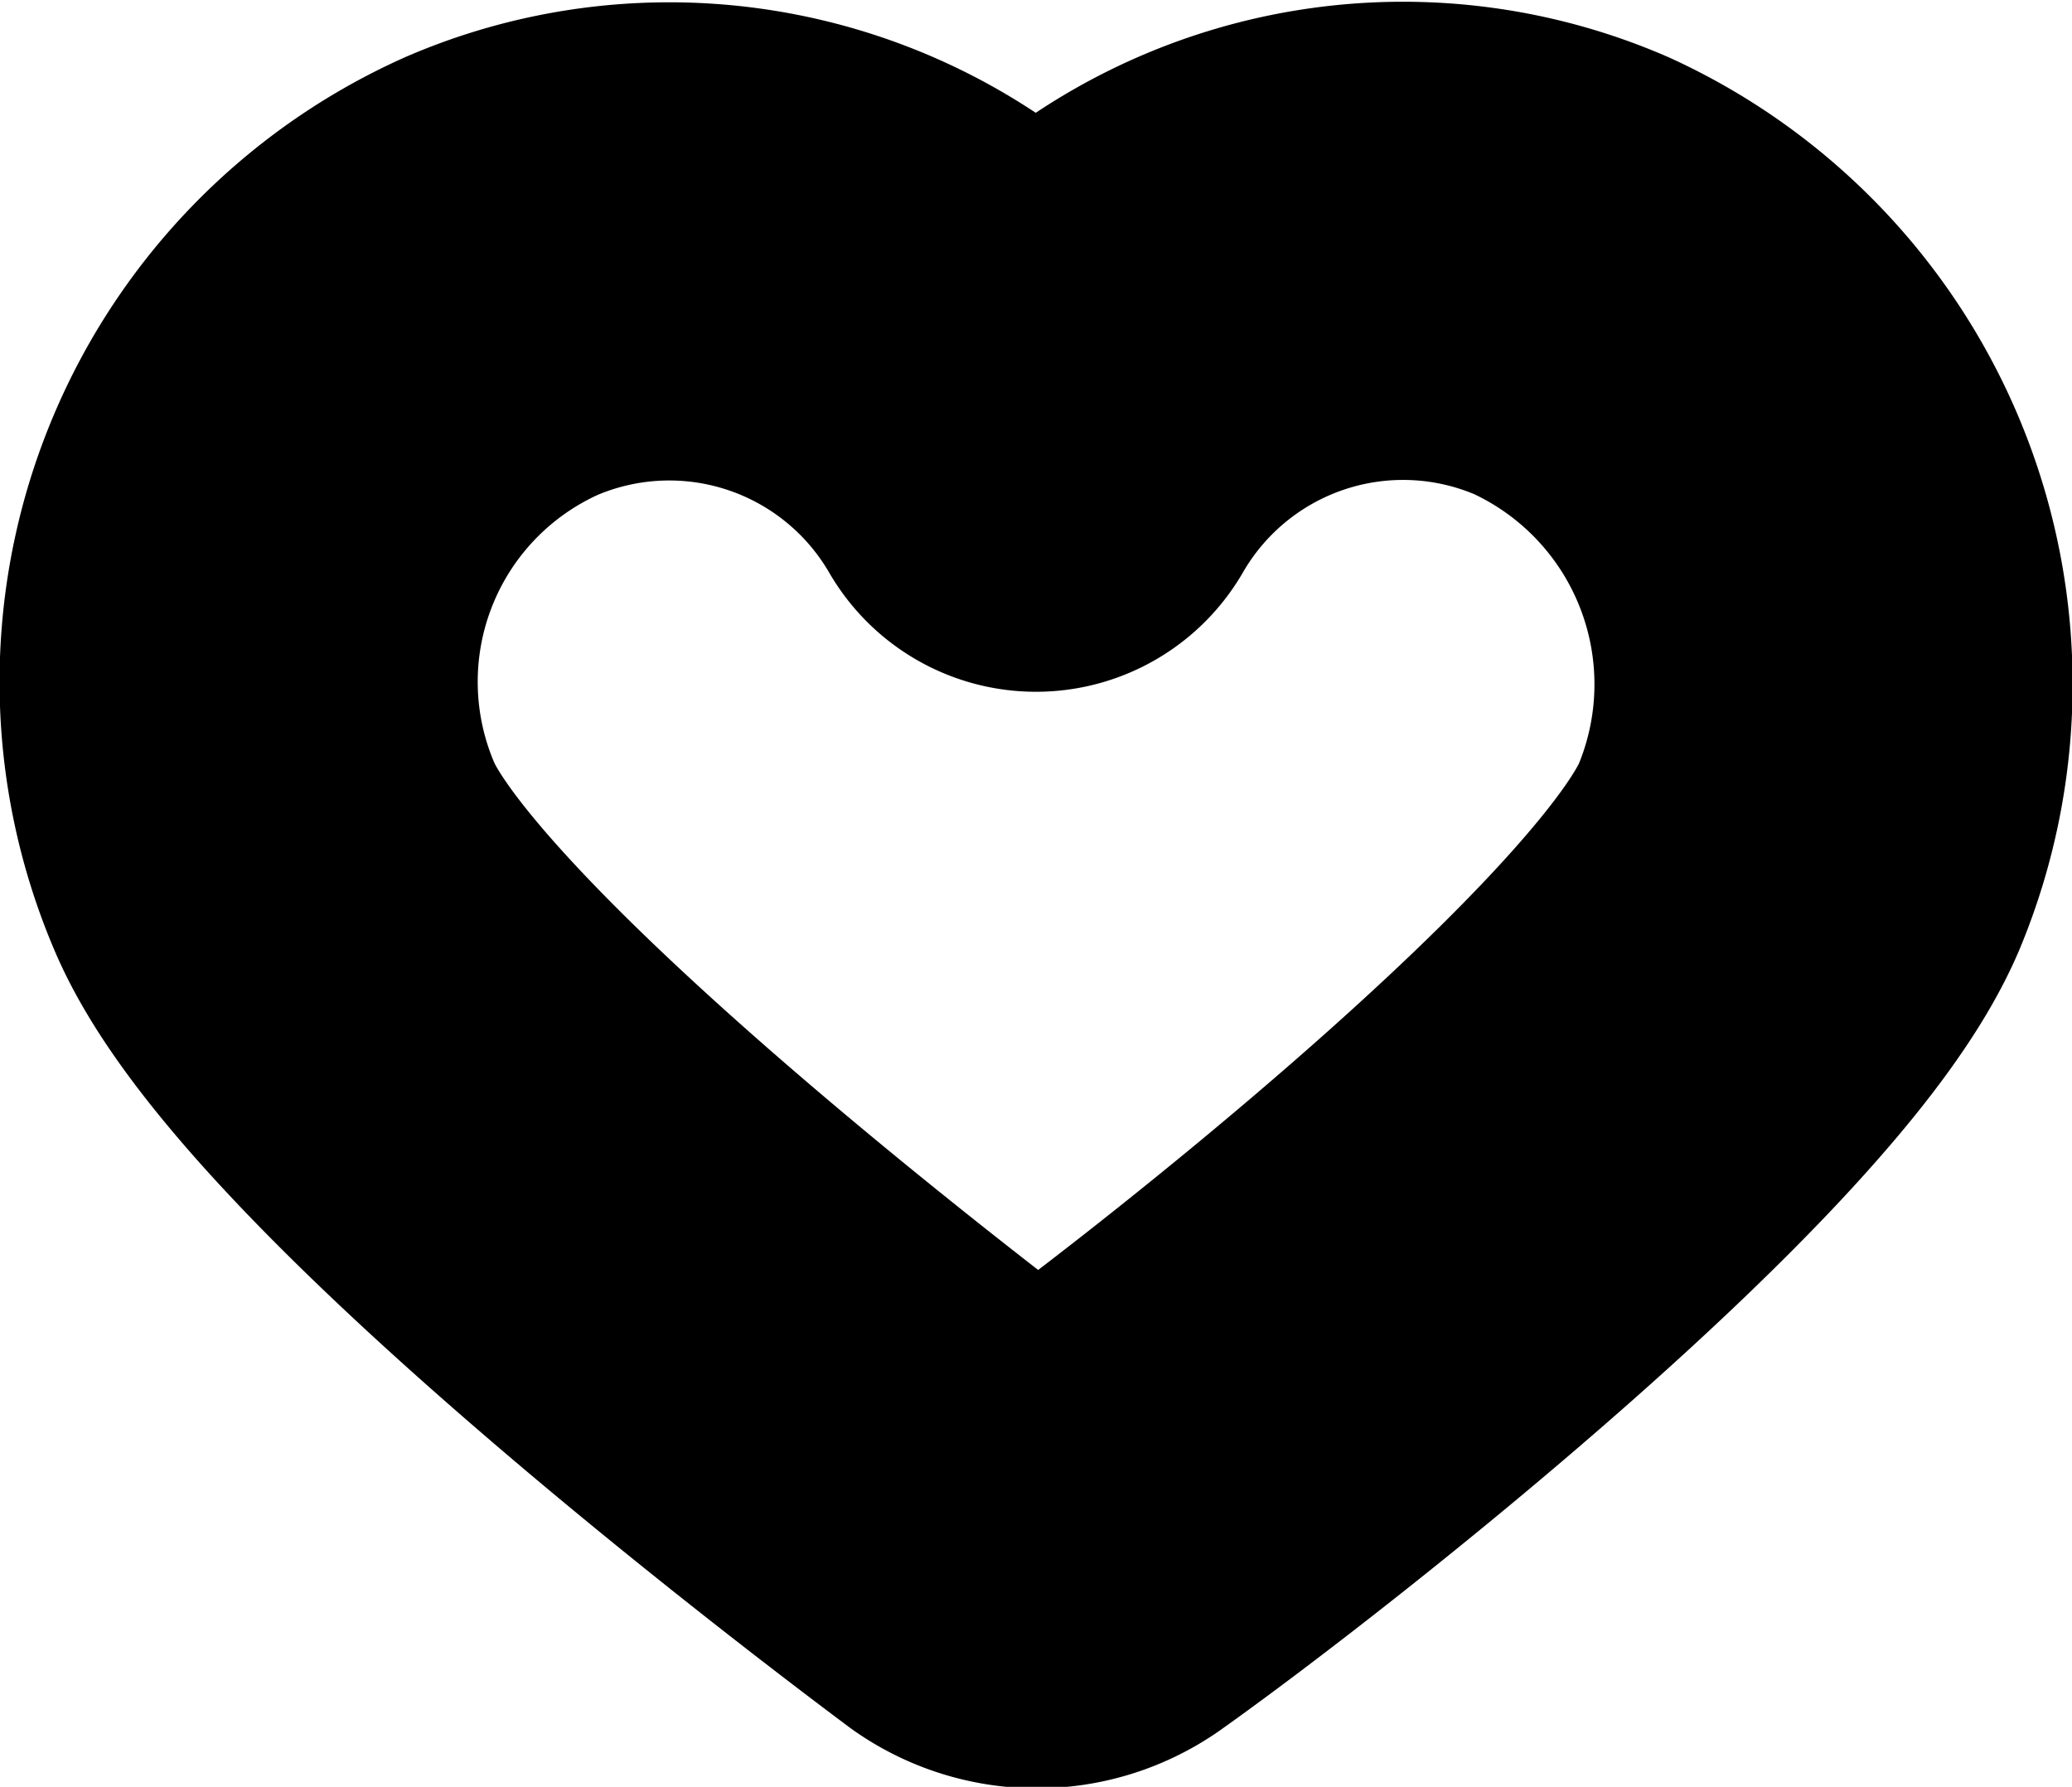 <svg id="Layer_1" data-name="Layer 1" xmlns="http://www.w3.org/2000/svg" viewBox="0 0 13 11.21"><defs><style>.cls-1{fill:none;stroke:#000;stroke-linejoin:round;stroke-width:3px;}</style></defs><title>mini-sparkle-22</title><path class="cls-1" d="M15.36,6.12A2.66,2.66,0,0,0,12,7.23,2.66,2.66,0,0,0,8.65,6.12,2.79,2.79,0,0,0,7.22,9.76c0.5,1.19,3.55,3.55,4.5,4.26a0.5,0.5,0,0,0,.57,0c1-.71,4-3.07,4.5-4.26A2.82,2.82,0,0,0,15.36,6.12Z" transform="translate(-5.5 -4.39)"/></svg>